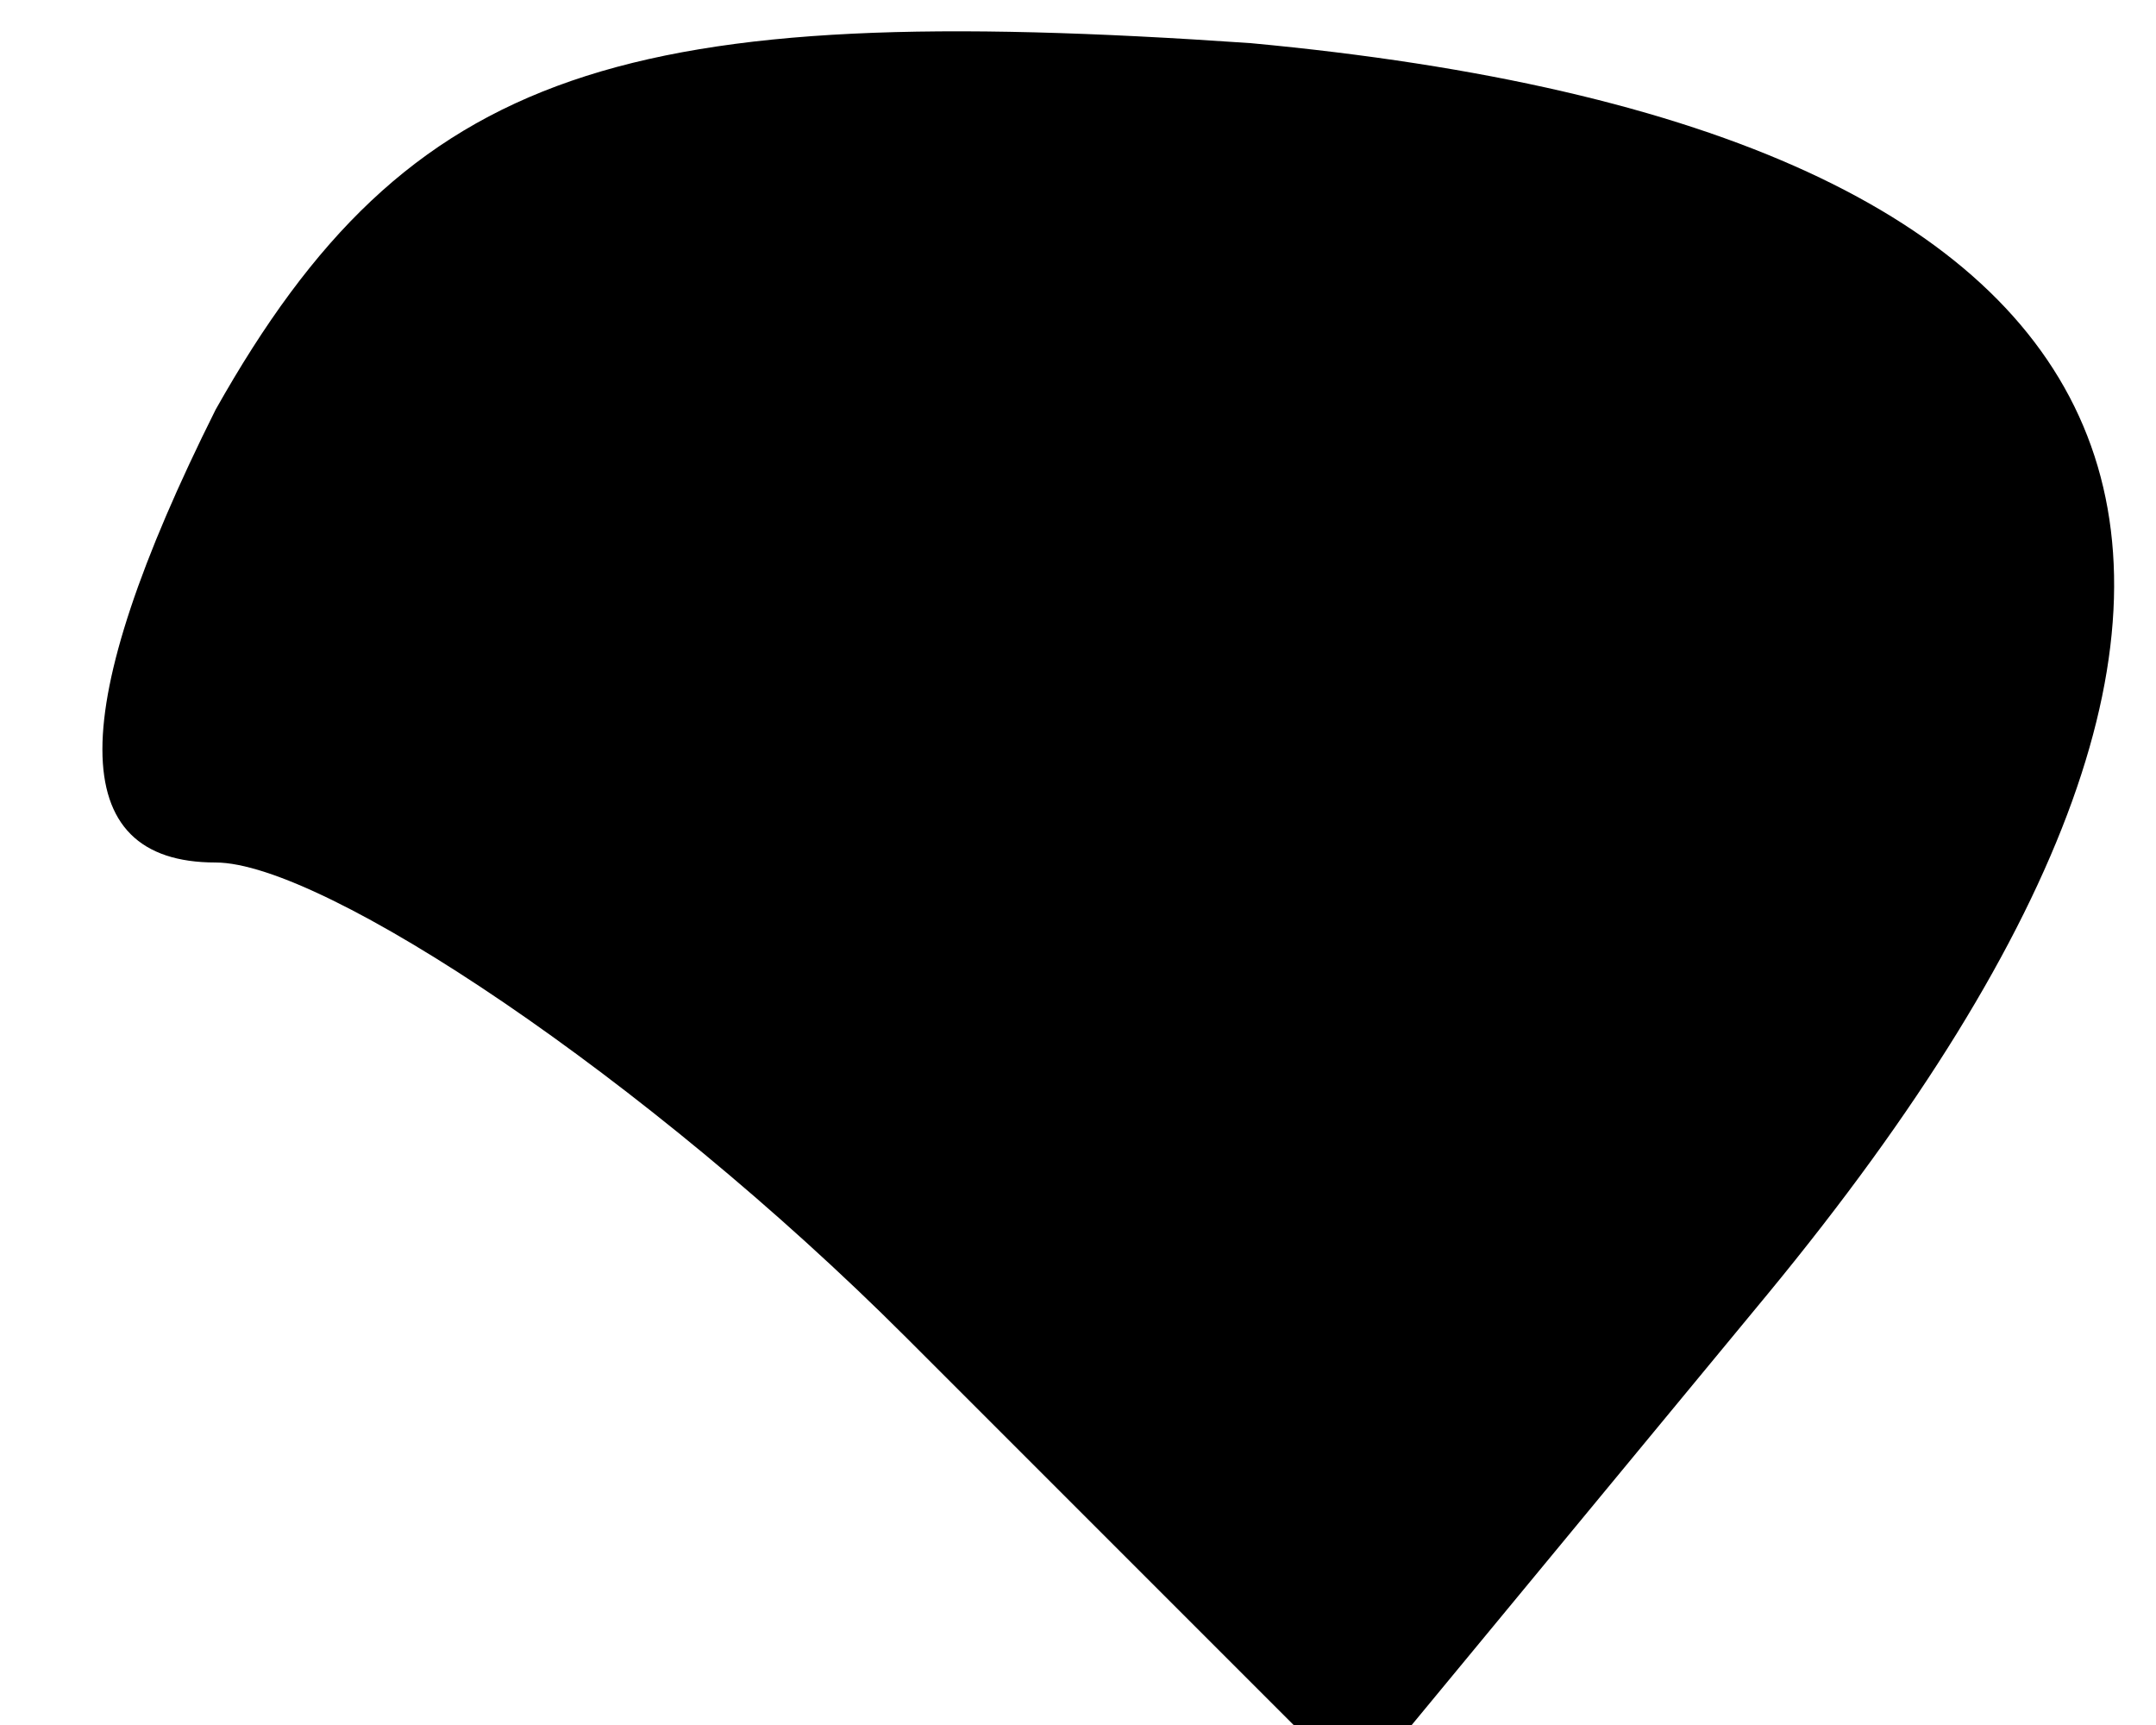 <?xml version="1.0" standalone="no"?>
<!DOCTYPE svg PUBLIC "-//W3C//DTD SVG 20010904//EN"
 "http://www.w3.org/TR/2001/REC-SVG-20010904/DTD/svg10.dtd">
<svg version="1.0" xmlns="http://www.w3.org/2000/svg"
 width="10pt" height="8pt" viewBox="0 0 10 8"
 preserveAspectRatio="xMidYMid meet">
<g transform="translate(0,8) scale(0.1,-0.1)"
fill="#000000" stroke="none">
<path fill="#000000" stroke="none" d="M10 61 c-7 -14 -7 -21 0 -21 5 0 20
-10 32 -22 l21 -21 19 23 c28 34 19 54 -24 58 -29 2 -39 -1 -48 -17z"/>
</g>
</svg>
